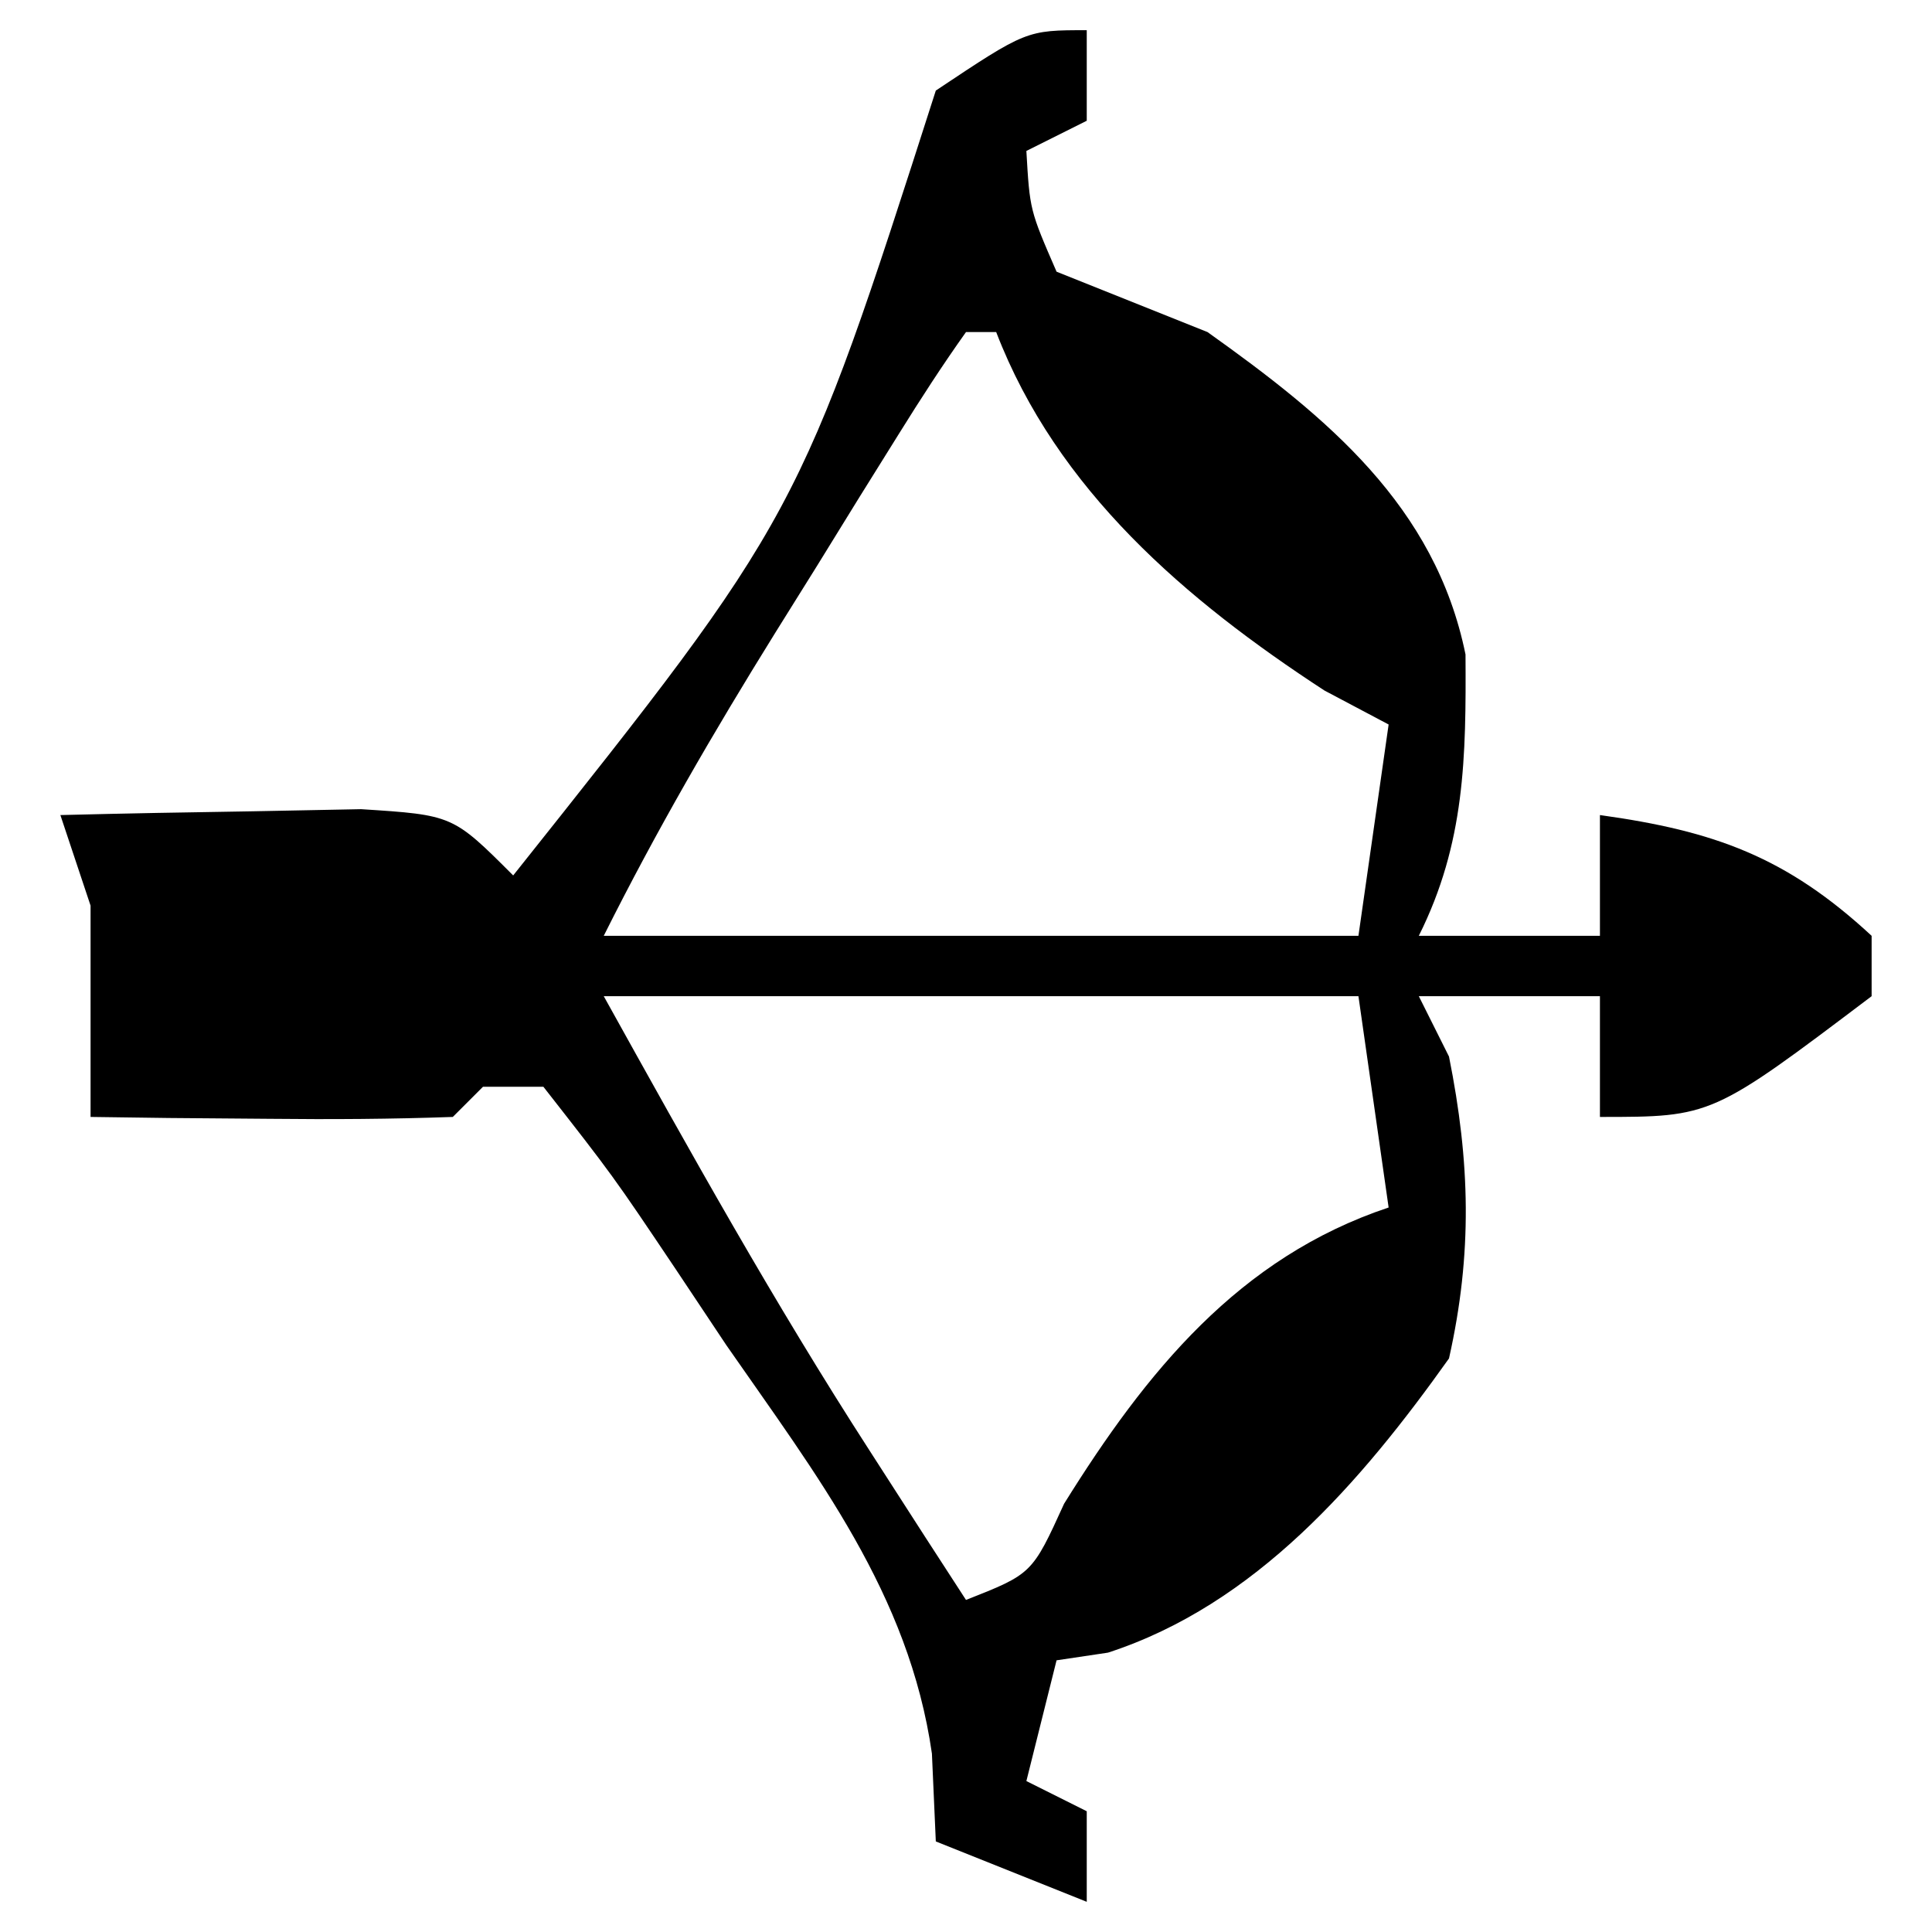 <?xml version="1.0" encoding="UTF-8"?>
<svg version="1.1" xmlns="http://www.w3.org/2000/svg" width="64" height="64">
<path d="M0 0 C0 0.99 0 1.98 0 3 C-0.66 3.33 -1.32 3.66 -2 4 C-1.887 5.959 -1.887 5.959 -1 8 C0.666 8.668 2.333 9.334 4 10 C7.969 12.826 11.543 15.76 12.547 20.68 C12.567 24.084 12.536 26.928 11 30 C12.98 30 14.96 30 17 30 C17 28.68 17 27.36 17 26 C20.788 26.526 23.172 27.381 26 30 C26 30.66 26 31.32 26 32 C20.706 36 20.706 36 17 36 C17 34.68 17 33.36 17 32 C15.02 32 13.04 32 11 32 C11.33 32.66 11.66 33.32 12 34 C12.7 37.494 12.782 40.514 12 44 C9.089 48.093 5.588 52.159 0.703 53.746 C0.141 53.83 -0.421 53.914 -1 54 C-1.33 55.32 -1.66 56.64 -2 58 C-1.01 58.495 -1.01 58.495 0 59 C0 59.99 0 60.98 0 62 C-1.65 61.34 -3.3 60.68 -5 60 C-5.043 59.04 -5.085 58.079 -5.129 57.09 C-5.888 51.794 -8.948 47.872 -11.938 43.562 C-12.489 42.736 -13.04 41.909 -13.607 41.057 C-15.695 37.946 -15.695 37.946 -18 35 C-18.66 35 -19.32 35 -20 35 C-20.495 35.495 -20.495 35.495 -21 36 C-23.02 36.072 -25.042 36.084 -27.062 36.062 C-28.72 36.049 -28.72 36.049 -30.41 36.035 C-31.265 36.024 -32.119 36.012 -33 36 C-33 33.667 -33 31.333 -33 29 C-33.33 28.01 -33.66 27.02 -34 26 C-31.875 25.946 -29.75 25.907 -27.625 25.875 C-25.85 25.84 -25.85 25.84 -24.039 25.805 C-21 26 -21 26 -19 28 C-9.519 16.085 -9.519 16.085 -5 2 C-2 0 -2 0 0 0 Z M-4 10 C-4.778 11.093 -5.507 12.22 -6.215 13.359 C-6.654 14.063 -7.093 14.767 -7.545 15.492 C-8.004 16.237 -8.464 16.982 -8.938 17.75 C-9.393 18.48 -9.849 19.209 -10.318 19.961 C-12.372 23.269 -14.254 26.509 -16 30 C-7.75 30 0.5 30 9 30 C9.33 27.69 9.66 25.38 10 23 C9.299 22.629 8.598 22.258 7.875 21.875 C3.281 18.879 -0.986 15.238 -3 10 C-3.33 10 -3.66 10 -4 10 Z M-16 32 C-13.129 37.168 -10.372 42.13 -7.188 47.062 C-6.583 48.002 -5.978 48.942 -5.355 49.91 C-4.908 50.6 -4.461 51.289 -4 52 C-1.809 51.136 -1.809 51.136 -0.75 48.812 C1.971 44.439 5.041 40.653 10 39 C9.67 36.69 9.34 34.38 9 32 C0.75 32 -7.5 32 -16 32 Z " fill="#000000" transform="translate(36,1)"/>
</svg>
